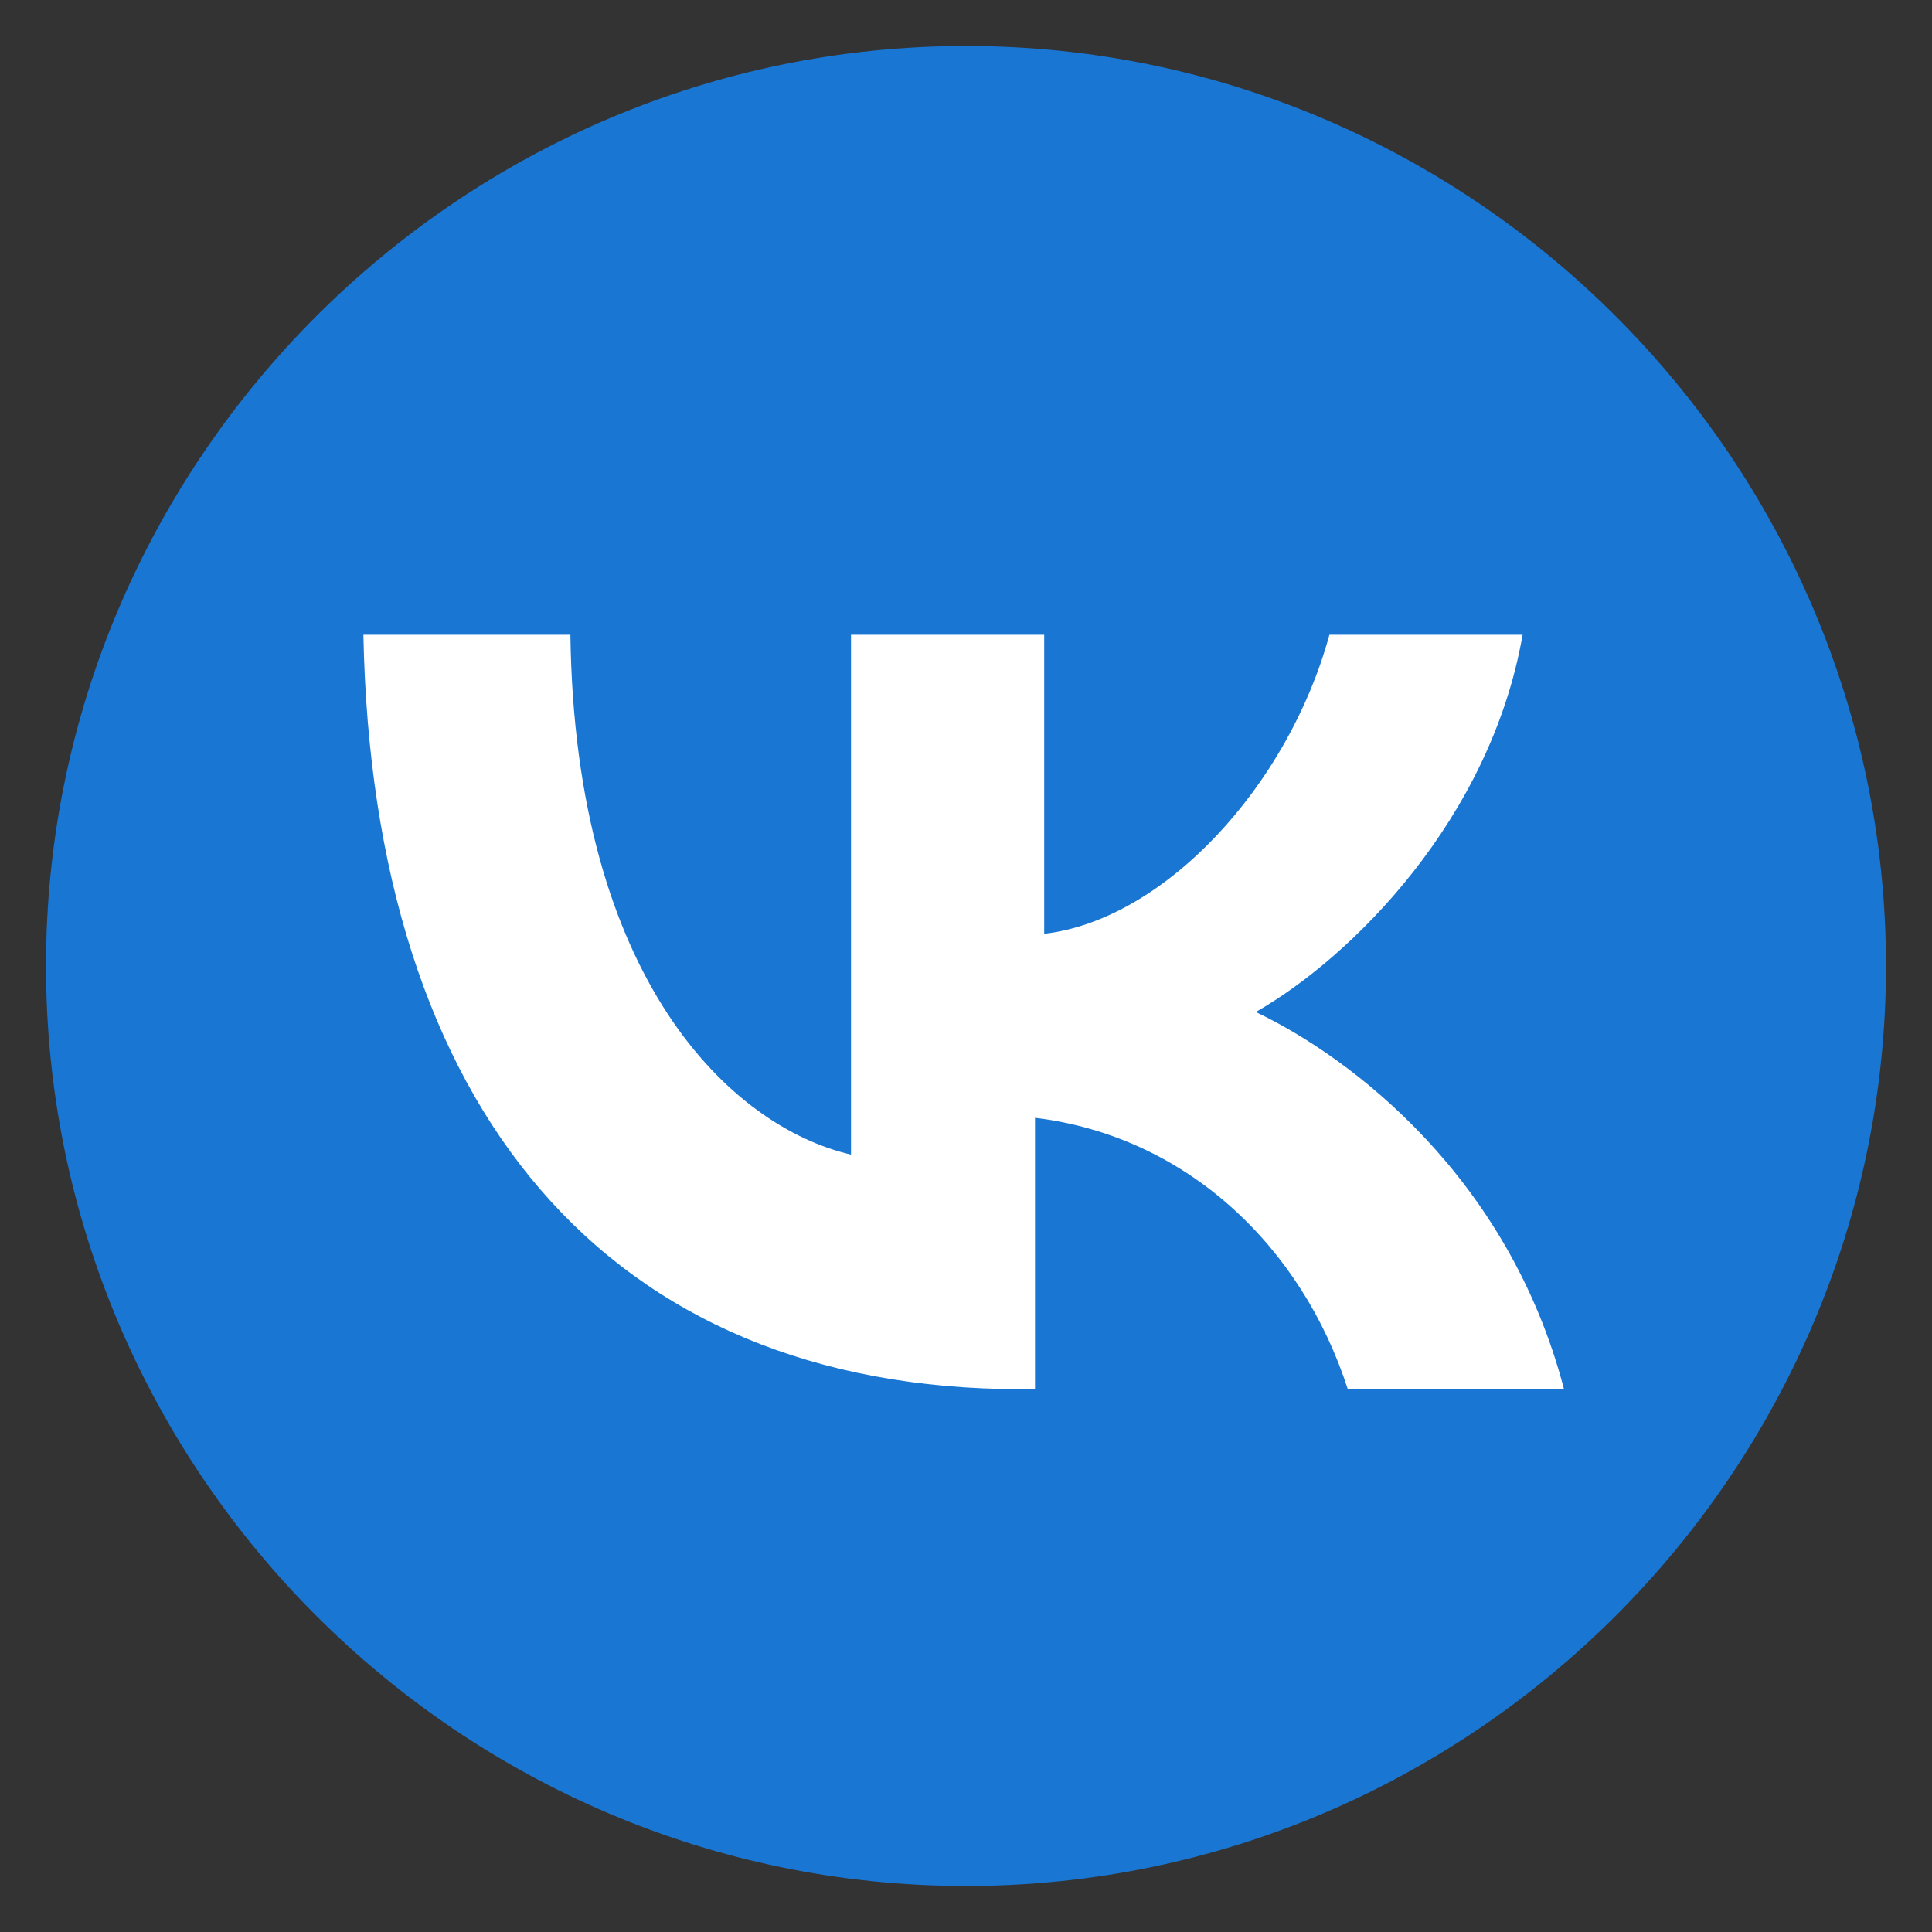 <svg width="42" height="42" viewBox="0 0 42 42" fill="none" xmlns="http://www.w3.org/2000/svg">
<rect x="0" y="0" width="42" height="42" fill="#333333" stroke="none"/>
<path d="M21 1C10 1 1 10 1 21C1 32 10 41 21 41C32 41 41 32 41 21C41 10 32 1 21 1Z" fill="#1976D2"/>
<path d="M22.2 30.2C13.2 30.2 8.1 24.1 7.9 13.8H12.4C12.5 21.3 15.9 24.5 18.5 25.1V13.8H22.7V20.3C25.3 20 28 17.1 28.9 13.8H33.1C32.4 17.8 29.4 20.8 27.3 22C29.4 23 32.8 25.6 34 30.2H29.3C28.3 27.1 25.8 24.7 22.5 24.3V30.2H22.2Z" fill="white"/>
</svg>

